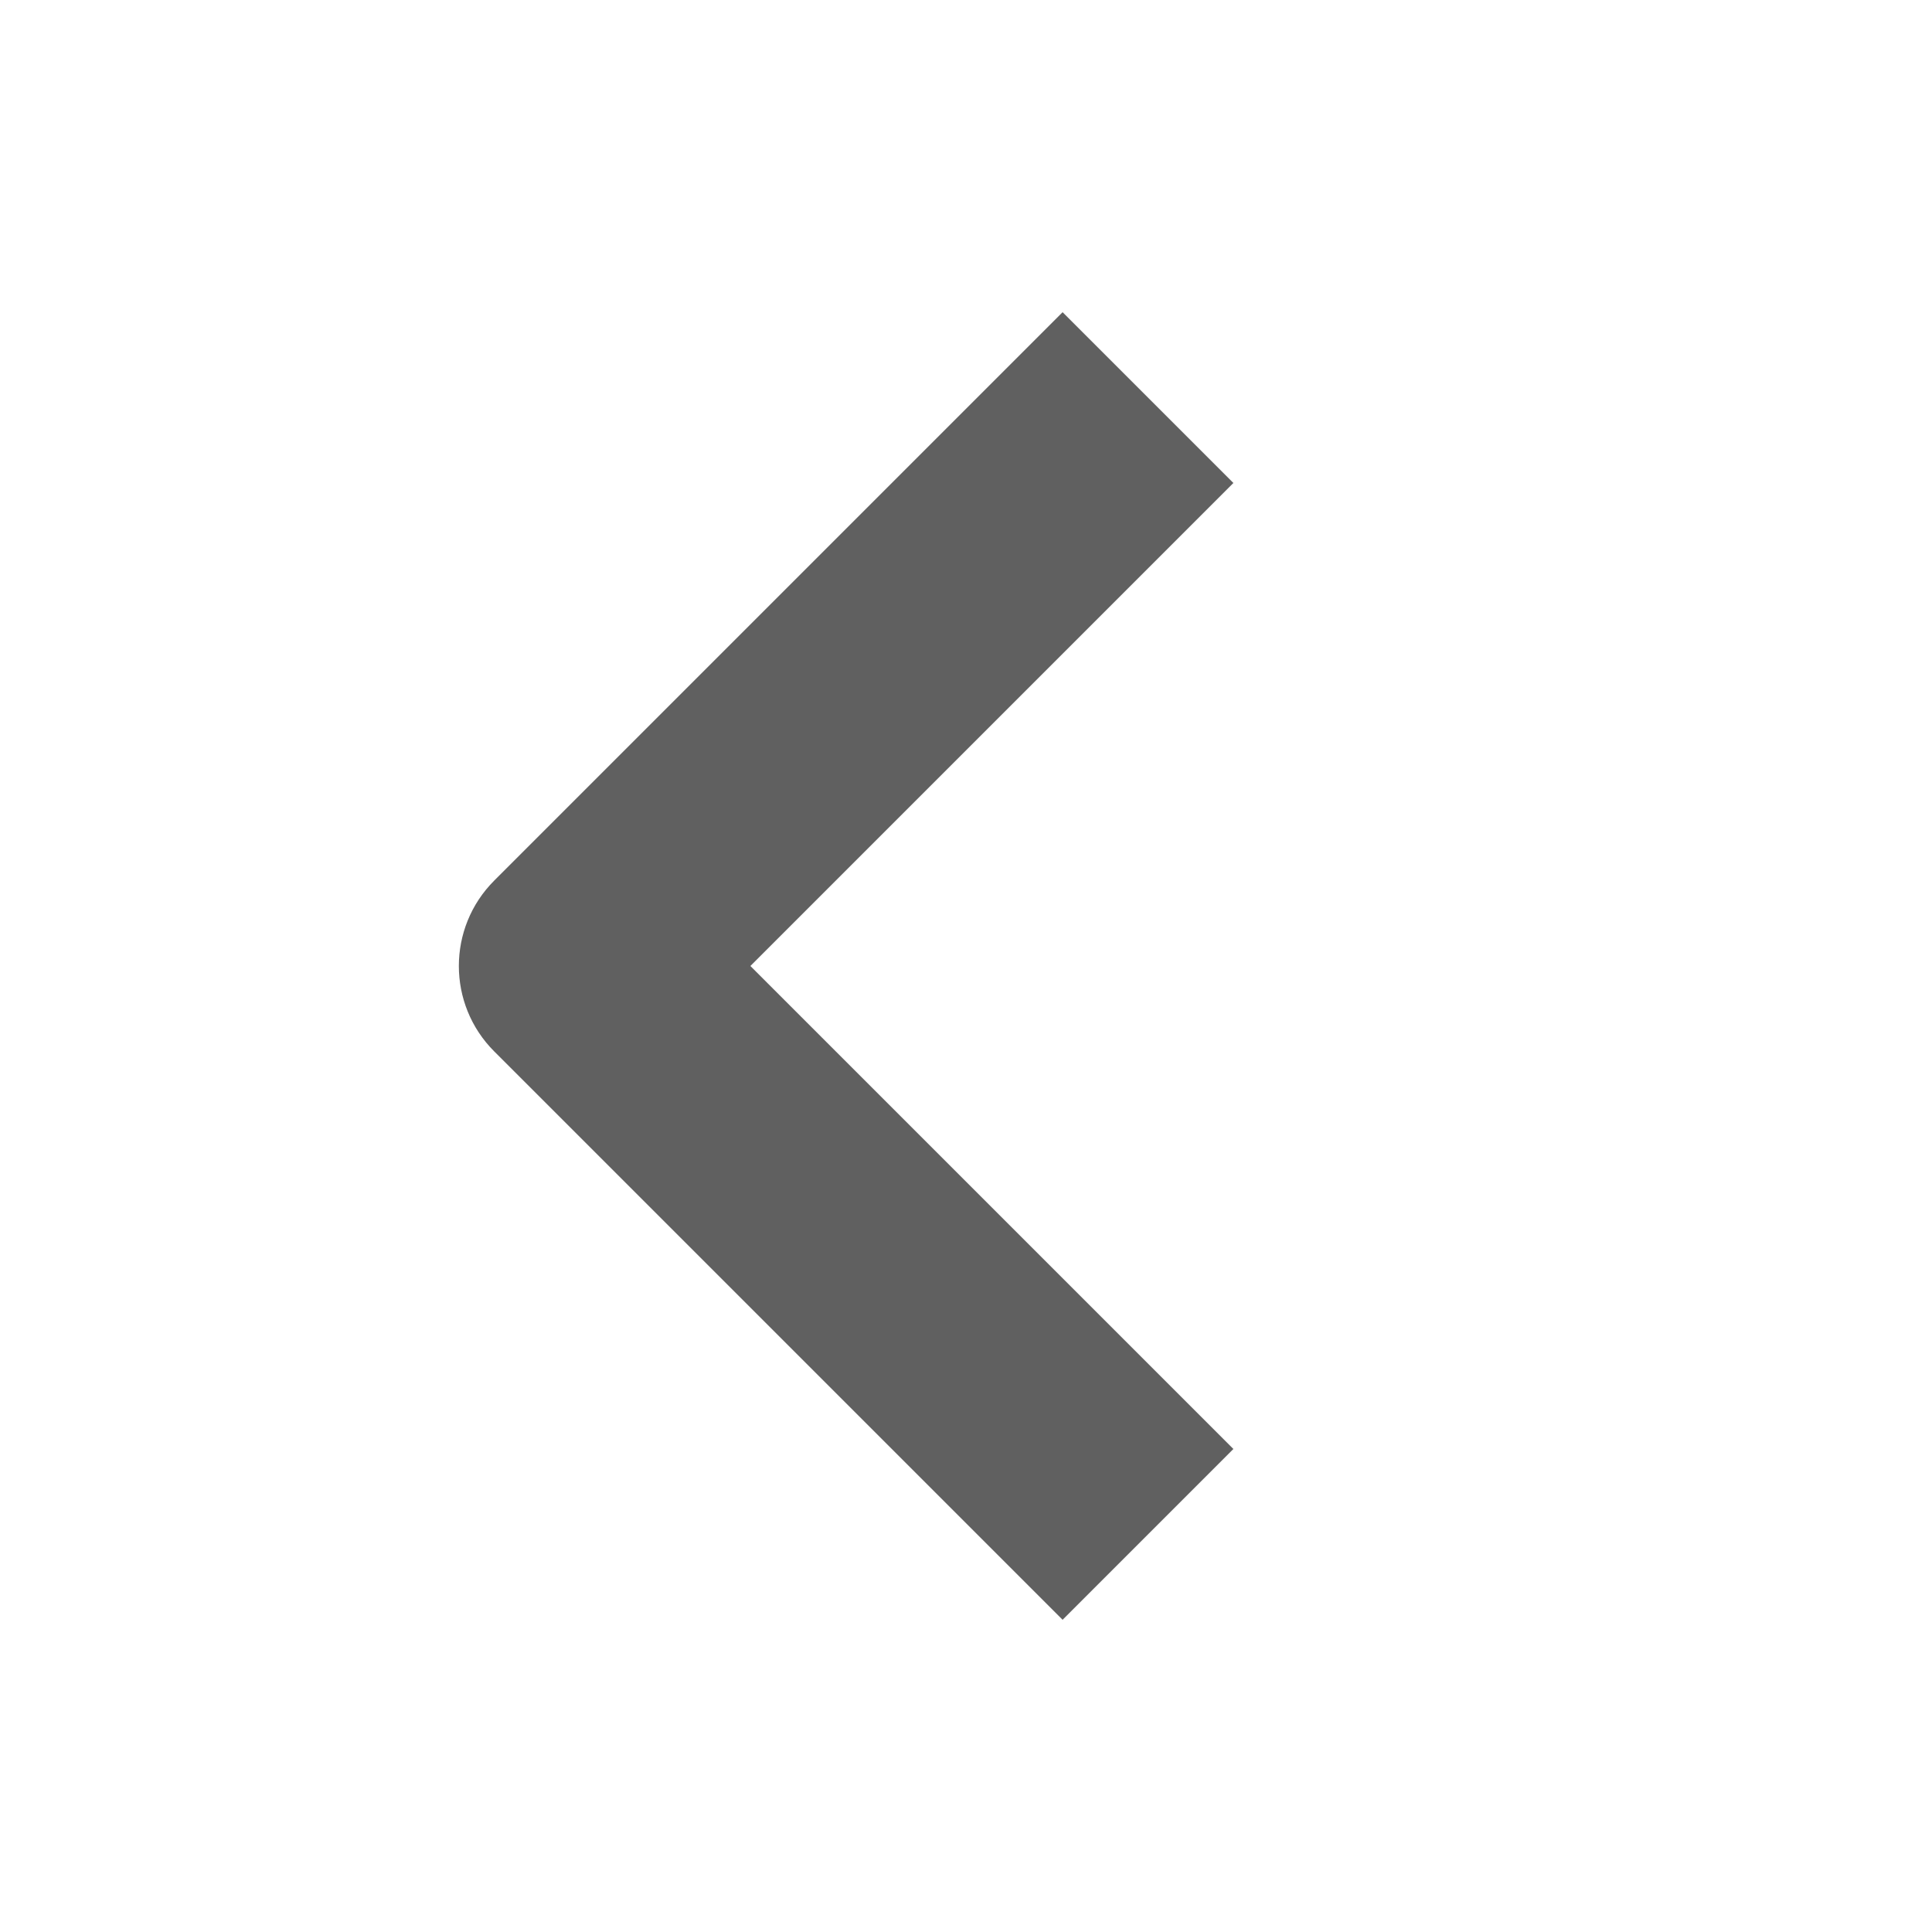 <svg width="20" height="20" viewBox="0 0 20 20" fill="none" xmlns="http://www.w3.org/2000/svg">
<g id="20px / carrot-left">
<path id="Vector (Stroke)" fill-rule="evenodd" clip-rule="evenodd" d="M12.768 5L7.768 10L12.768 15L11 16.768L5.116 10.884C4.628 10.396 4.628 9.604 5.116 9.116L11 3.232L12.768 5Z" fill="#606060"/>
</g>
</svg>
